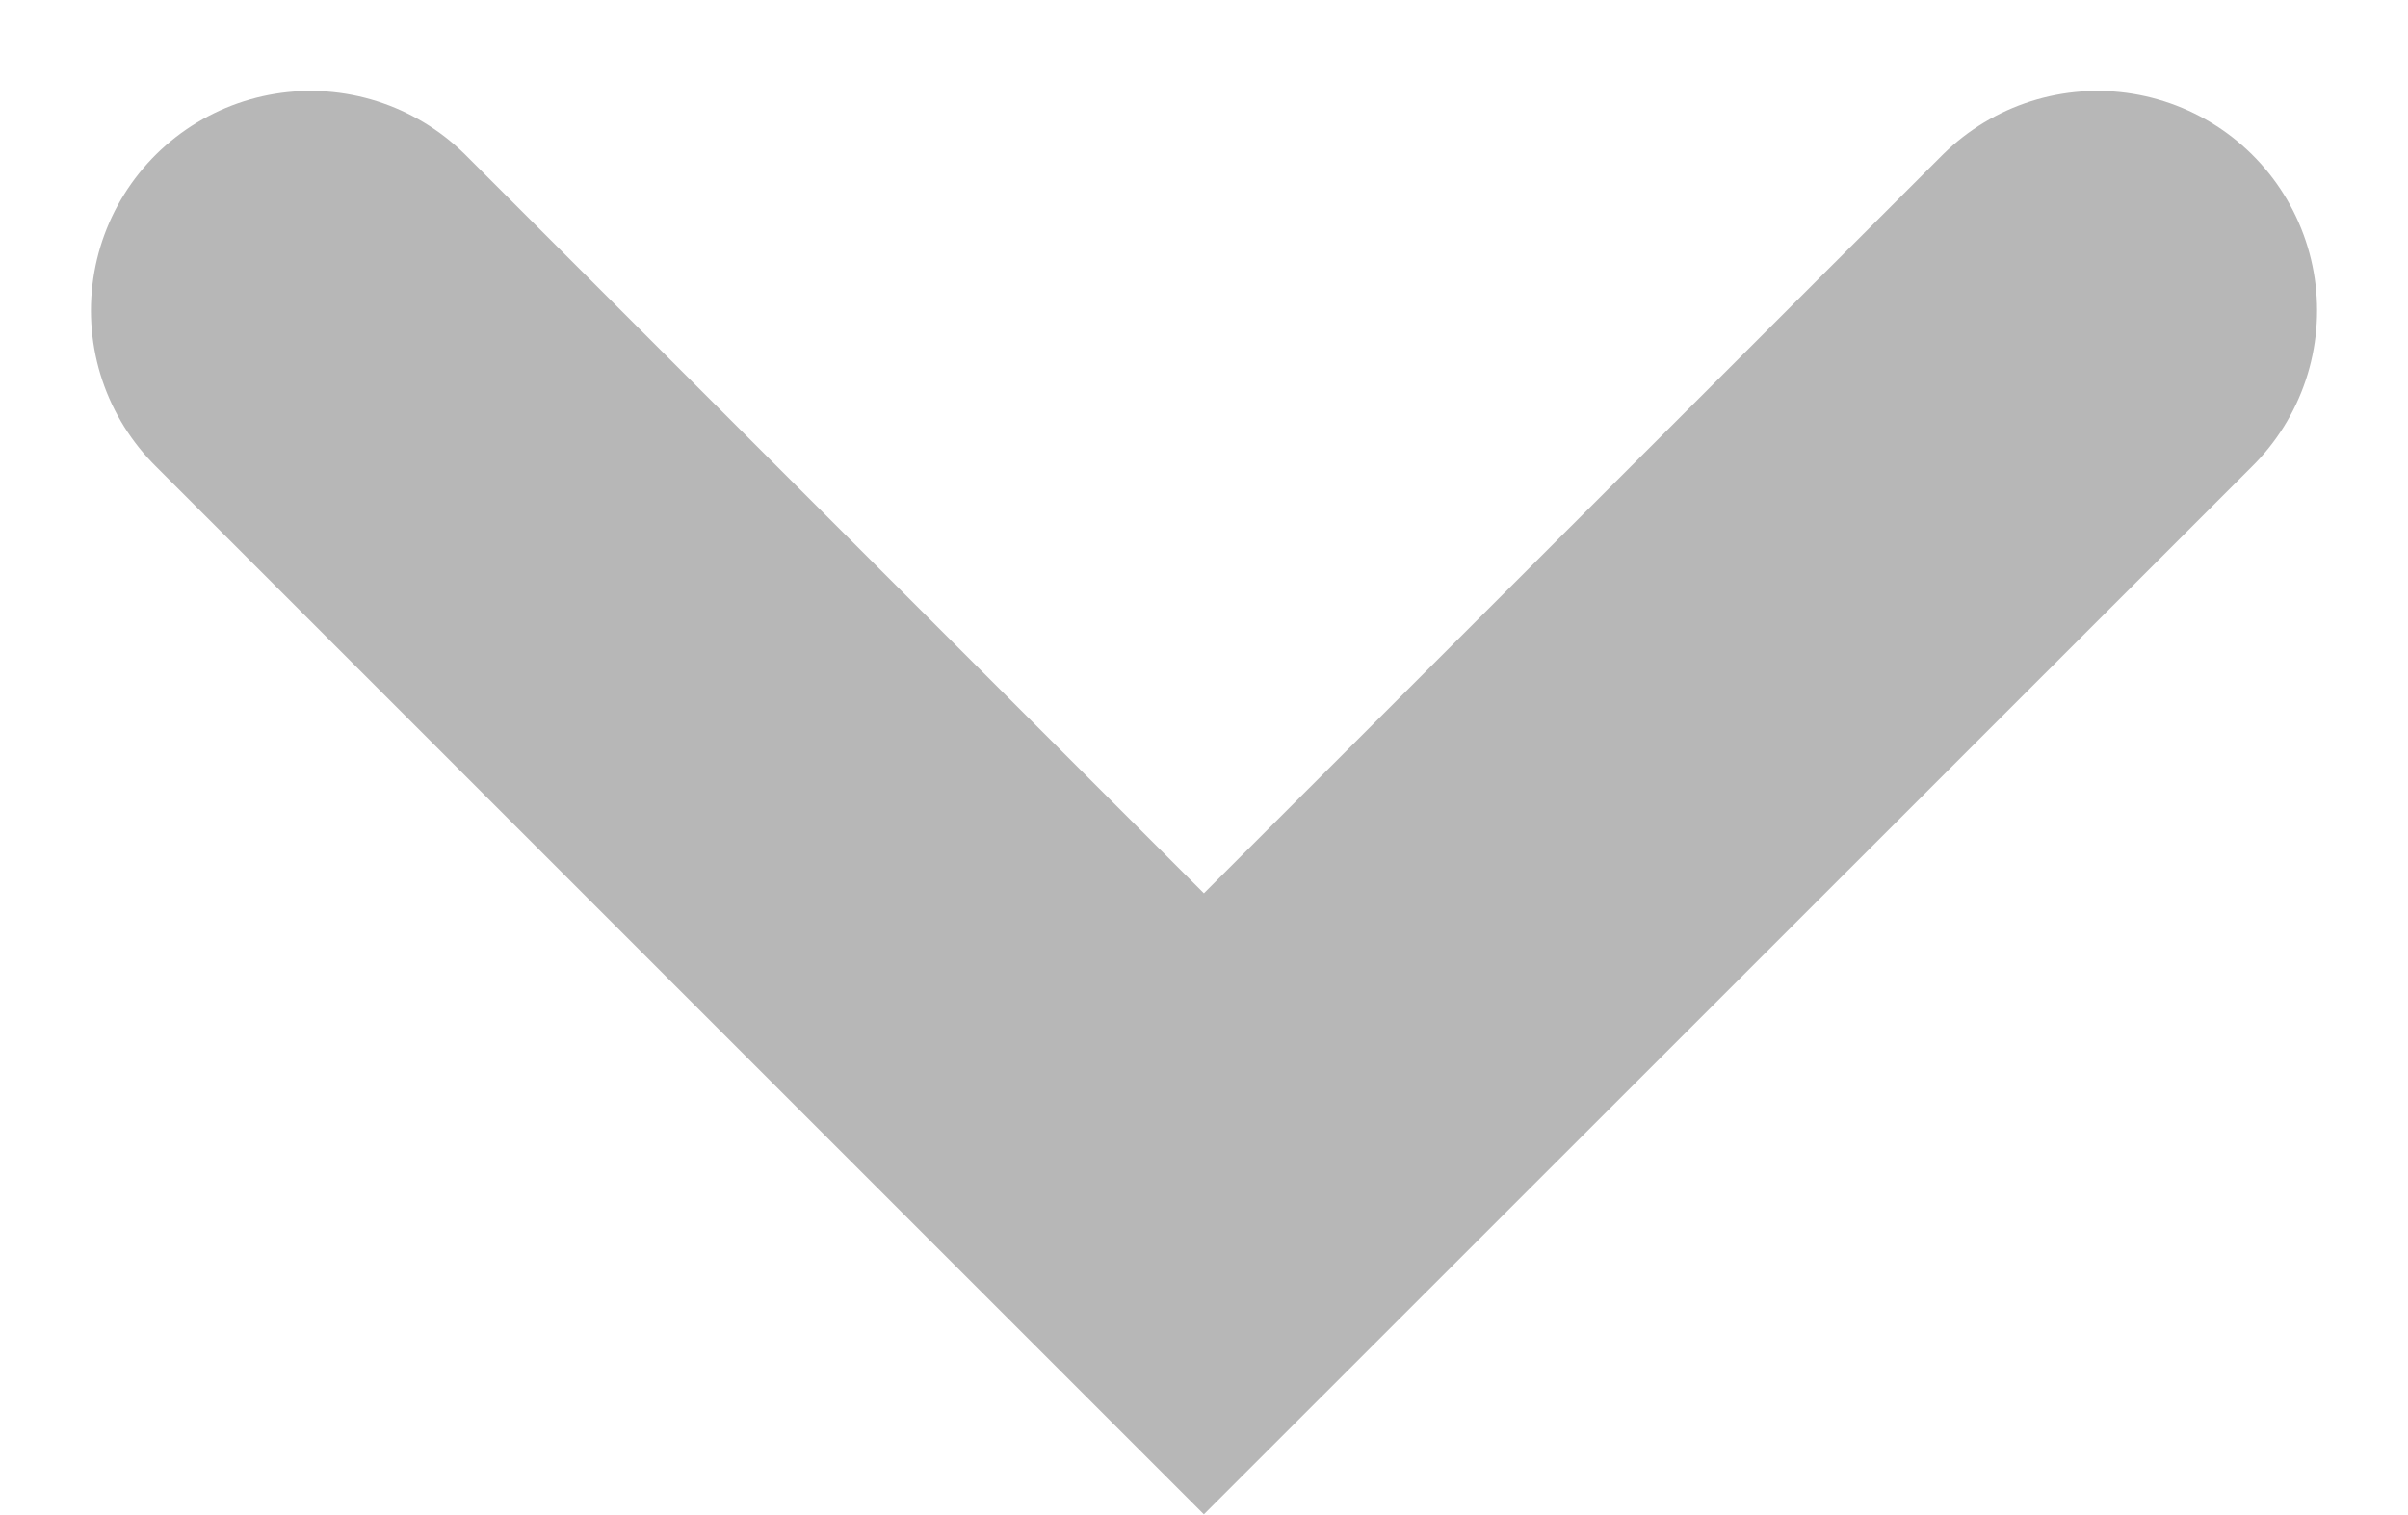 <svg xmlns="http://www.w3.org/2000/svg" width="10.965" height="6.897" viewBox="0 0 10.965 6.897">
  <path id="Dropdown_arrow" data-name="Dropdown arrow" d="M132.876,113l4.068,4.068L141.013,113" transform="translate(-131.462 -111.586)" fill="none" stroke="#b7b7b7" stroke-linecap="round" stroke-width="2"/>
</svg>
